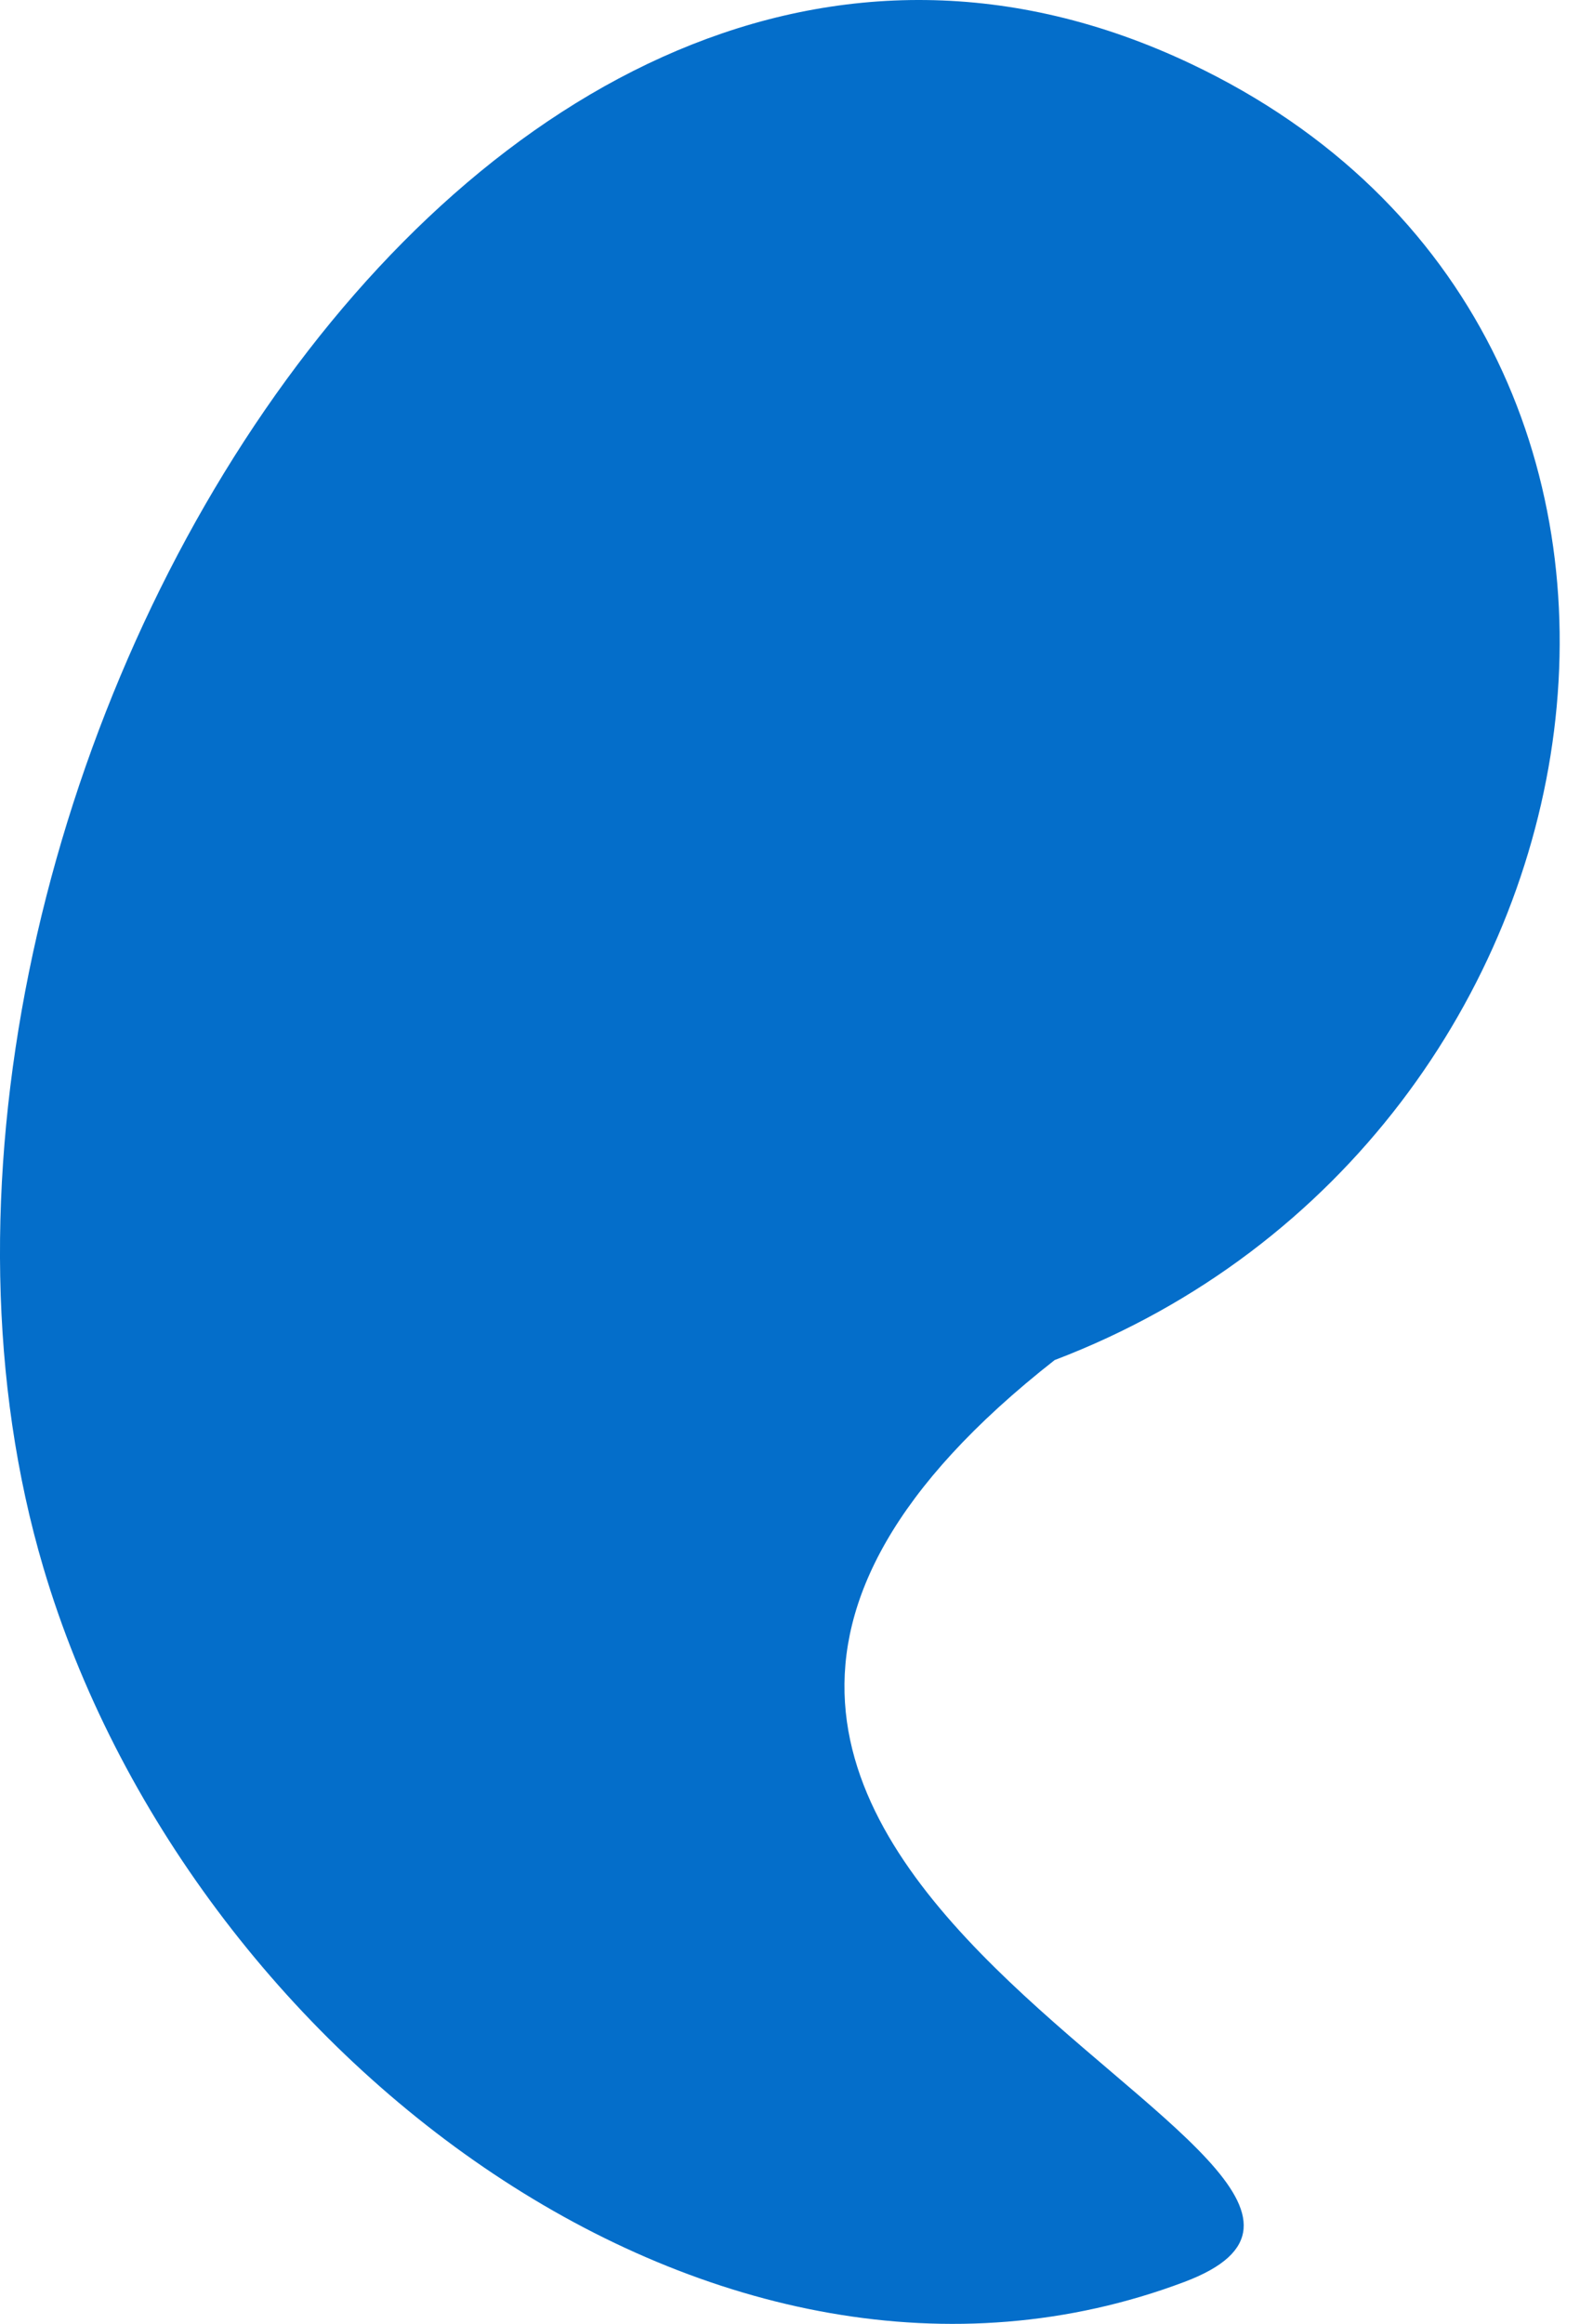 <svg width="24" height="35" viewBox="0 0 24 35" fill="none" xmlns="http://www.w3.org/2000/svg">
<path d="M15.889 20.484C6.076 28.18 22.651 32.56 17.841 34.369C10.831 37.007 2.834 30.976 0.654 23.612C-2.651 12.451 7.099 -4.184 17.946 0.963C26.538 5.04 24.619 17.161 15.889 20.484Z" fill="#046ECA"/>
</svg>
